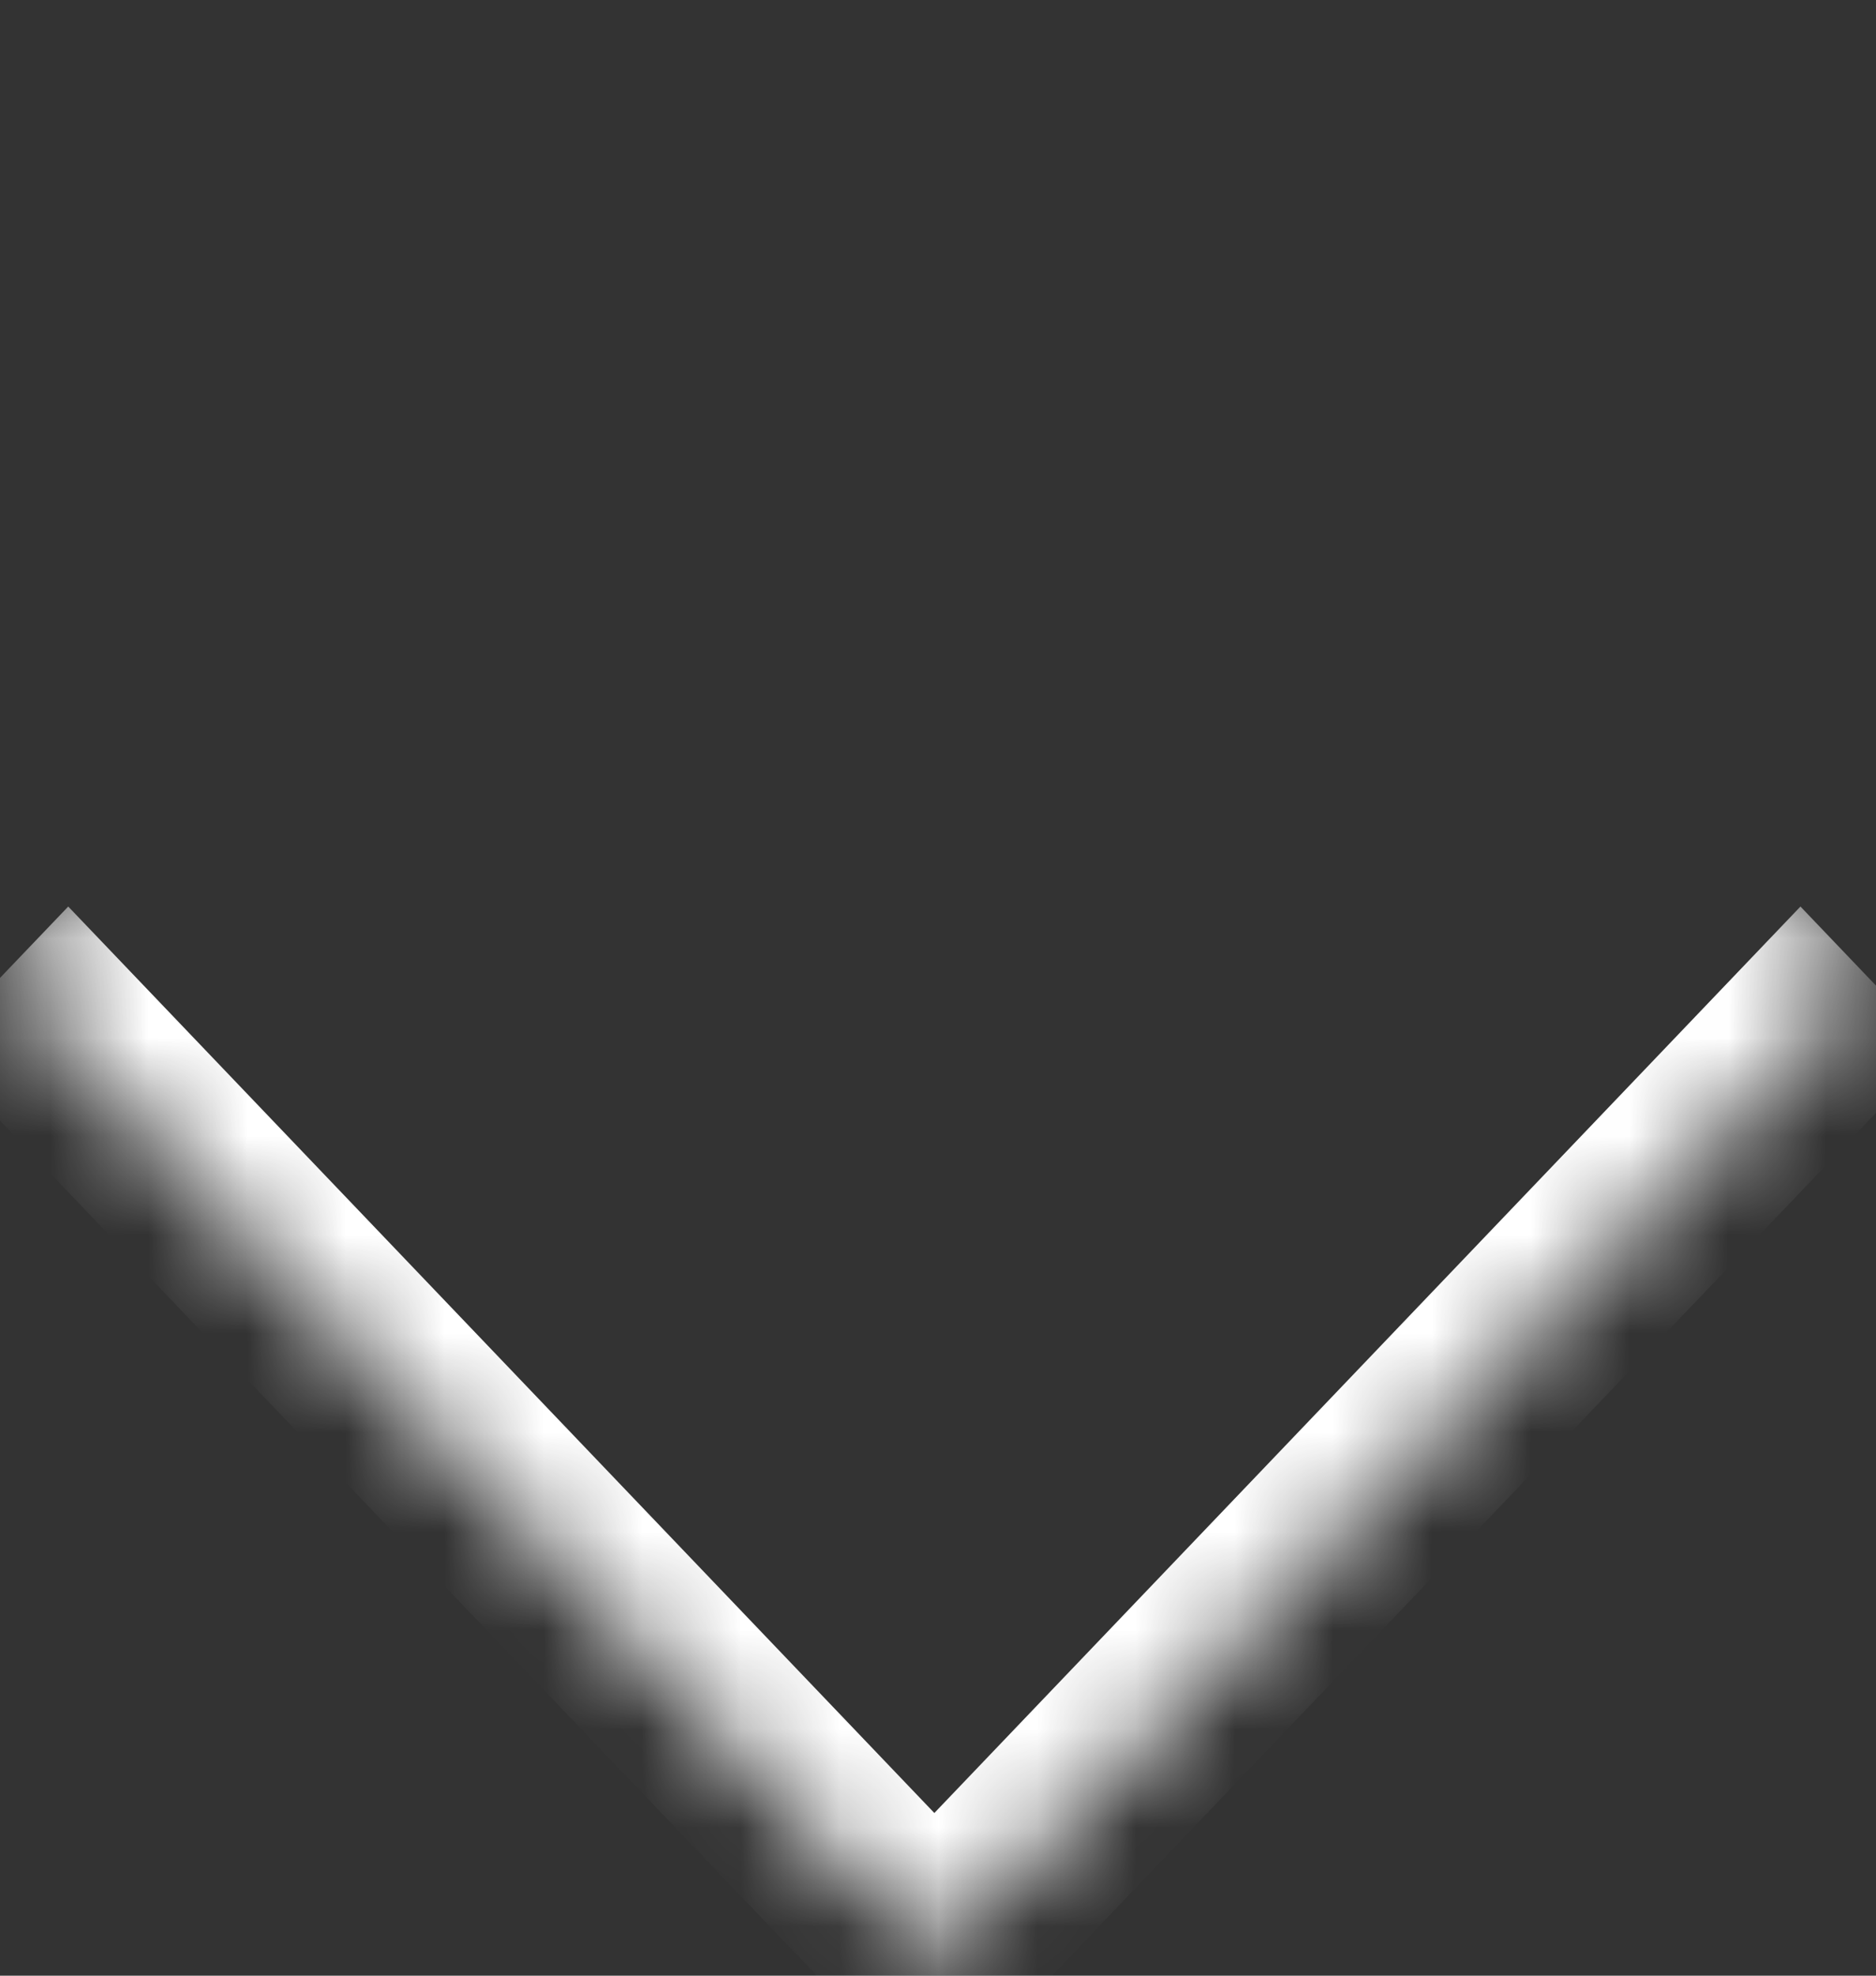 <svg width="19" height="20" viewBox="0 0 19 20" fill="none" xmlns="http://www.w3.org/2000/svg">
    <rect x="0" y="0" width="19" height="20" fill="#333333" stroke="none"/>
    <mask id="path-1-inside-1_427_396" fill="#00ADB5">
    <path d="M0 9.899L9.463 -8.08832e-05L18.925 9.899L9.463 19.799L0 9.899Z"/>
    </mask>
    <path d="M9.463 19.799L8.772 20.522L9.463 21.245L10.154 20.522L9.463 19.799ZM18.235 9.177L8.772 19.076L10.154 20.522L19.616 10.622L18.235 9.177ZM10.154 19.076L0.691 9.177L-0.691 10.622L8.772 20.522L10.154 19.076Z" fill="white" mask="url(#path-1-inside-1_427_396)"/>
</svg>
    